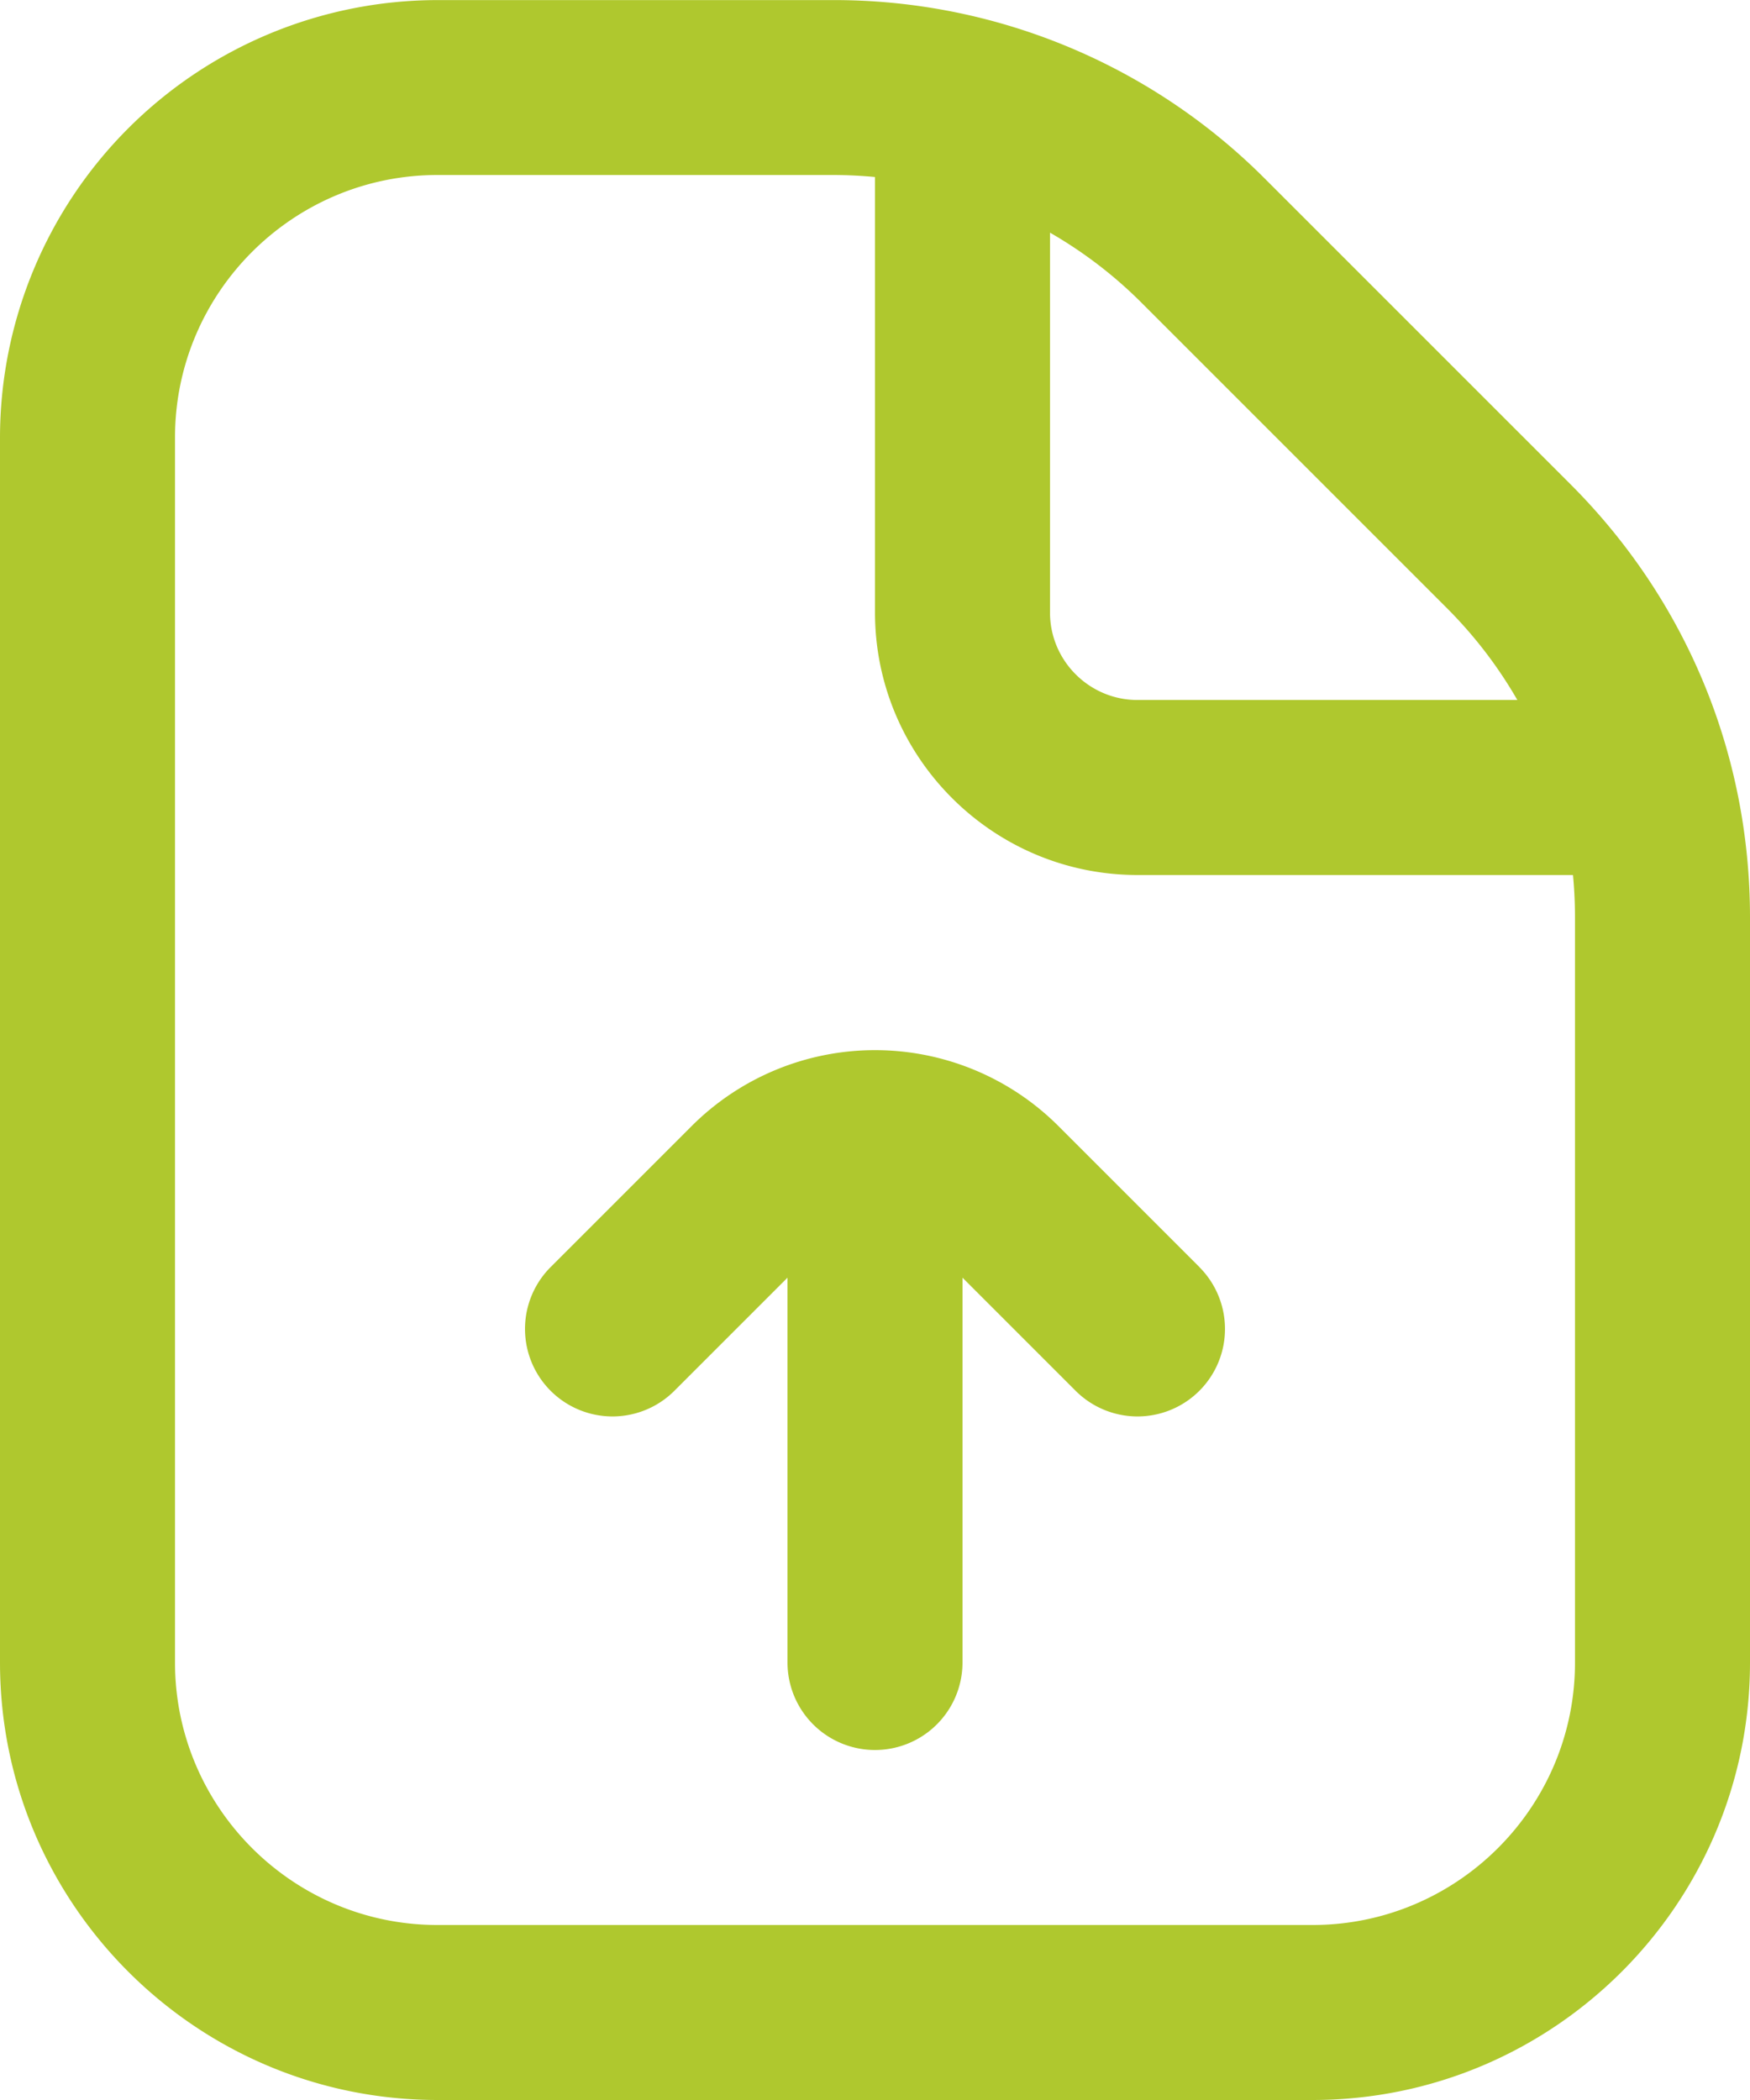 <svg width="20" height="24" fill="none" xmlns="http://www.w3.org/2000/svg"><path d="M17.95 5.536l-3.485-3.485a6.954 6.954 0 00-4.95-2.05H5A5.004 5.004 0 000 5v14c0 2.757 2.243 5 5 5h10c2.757 0 5-2.243 5-5v-8.515c0-1.87-.728-3.626-2.05-4.949zM16.536 6.95c.318.318.587.671.805 1.05H13c-.551 0-1-.449-1-1V2.659c.379.218.733.487 1.05.805l3.485 3.485.001.001zM18 19c0 1.654-1.346 3-3 3H5c-1.654 0-3-1.346-3-3V5c0-1.654 1.346-3 3-3h4.515c.163 0 .325.008.485.023V7c0 1.654 1.346 3 3 3h4.977a5.2 5.2 0 01.023.485V19zm-4.293-4.519a.999.999 0 11-1.414 1.414L11 14.602V19a1 1 0 01-2 0v-4.398l-1.293 1.293a.999.999 0 11-1.414-1.414l1.614-1.614a2.965 2.965 0 014.187 0l1.614 1.614h-.001z" fill="#AFC82E"/></svg>